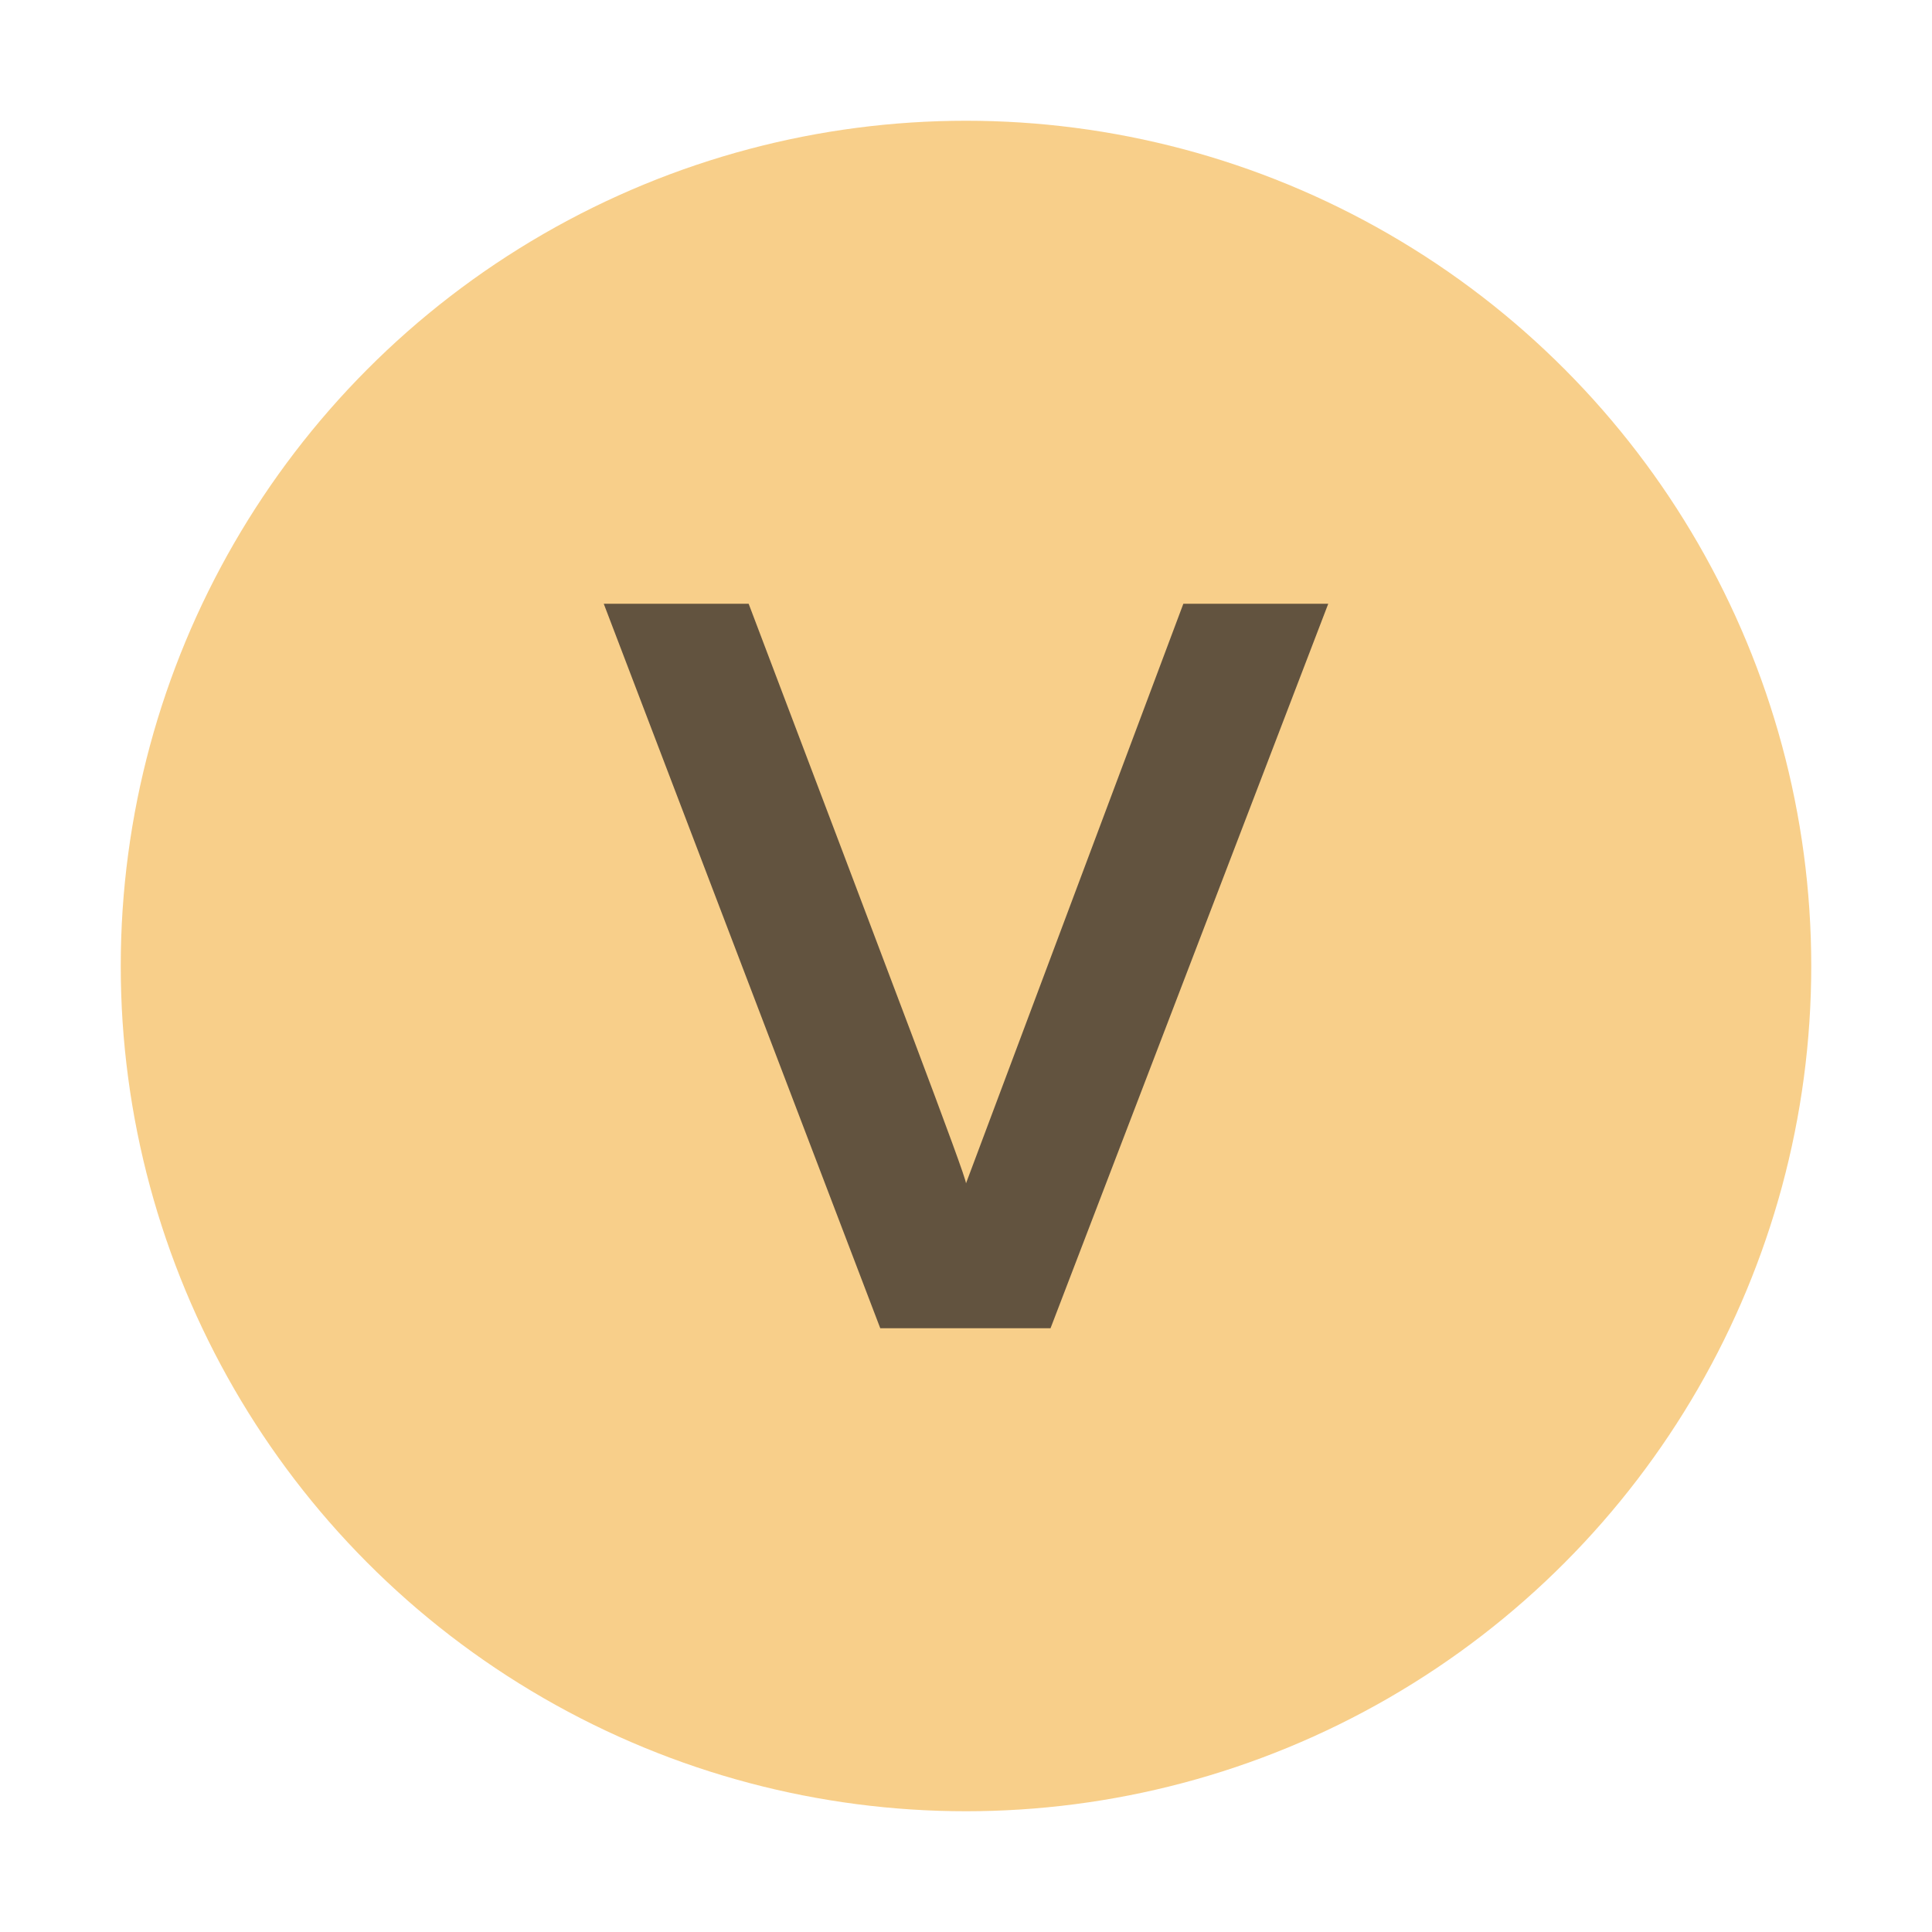 <?xml version="1.0" encoding="UTF-8"?>
<svg width="16" height="16" version="1.1" viewBox="0 0 16 16" xmlns="http://www.w3.org/2000/svg">
  <circle cx="8" cy="8" r="7" fill="#F4AF3D" fill-opacity=".6"/>
  <path d="m7.29 11-2.29-6h1.2c1.19 3.14 1.8 4.74 1.8 4.8l1.8-4.8h1.2l-2.3 6h-1.4z" fill="#231F20" fill-opacity=".7"/>
</svg>
